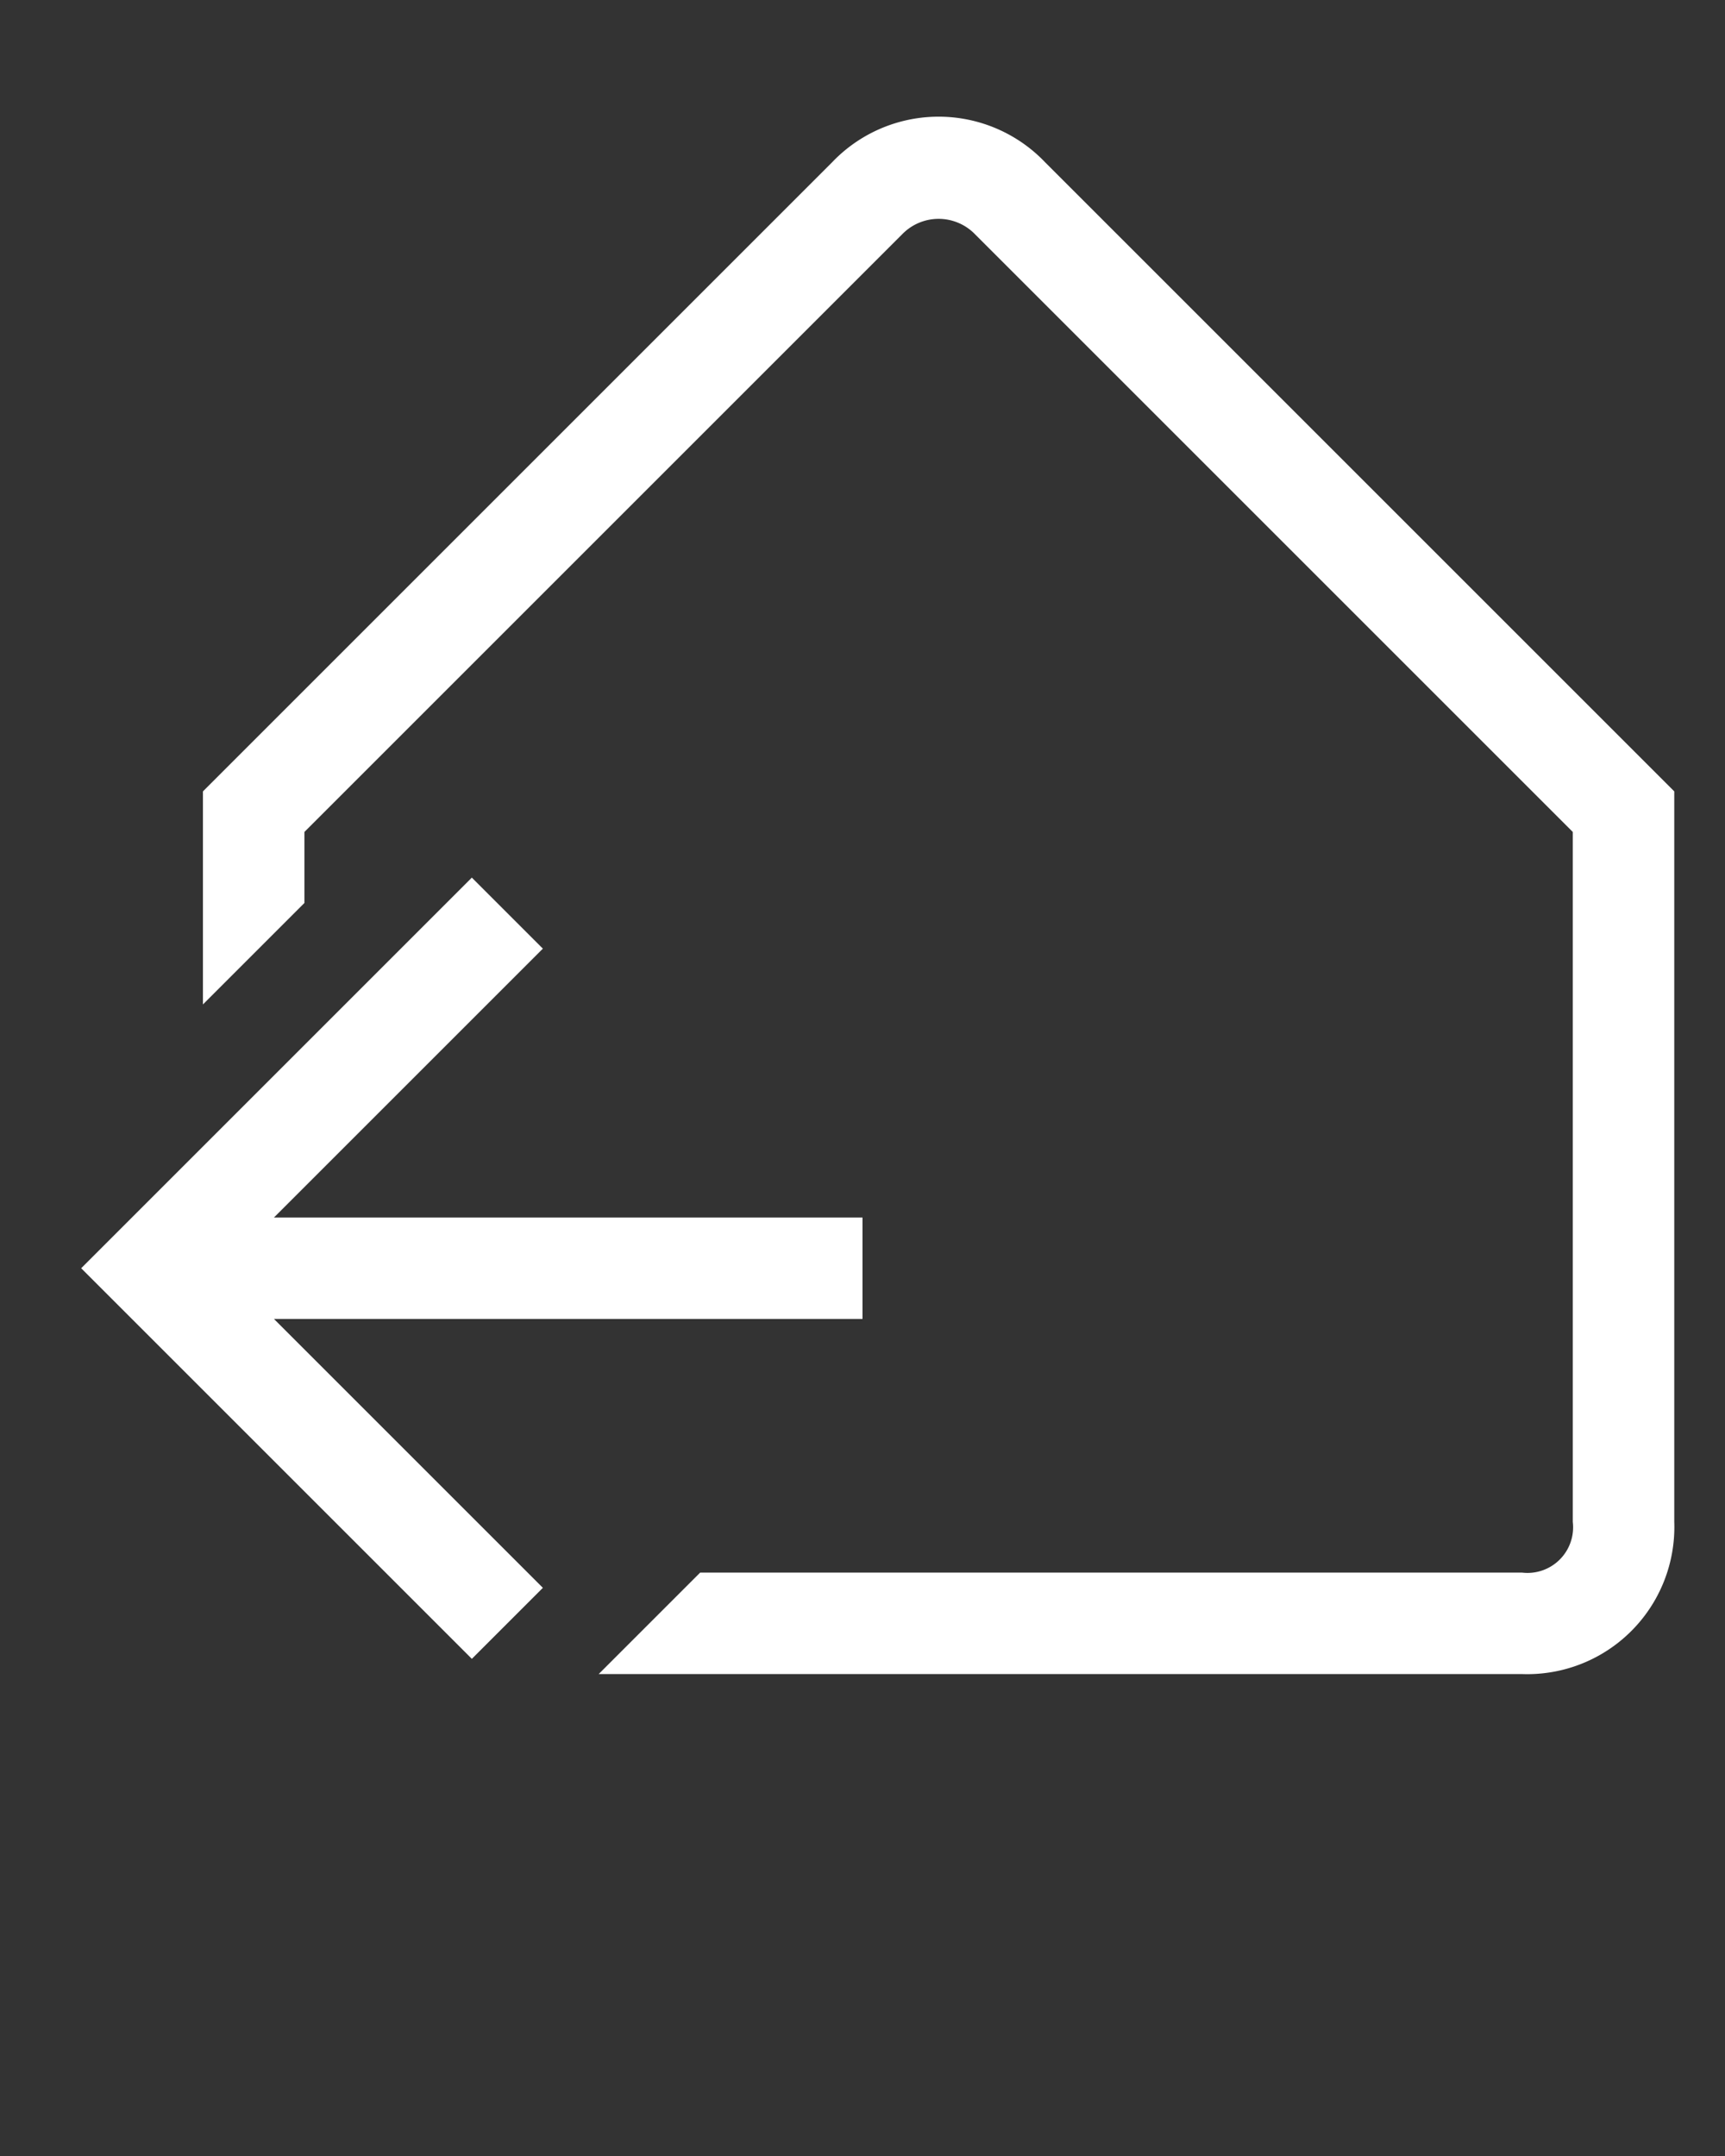 <svg xmlns="http://www.w3.org/2000/svg" viewBox="0 0 34 42.5" x="0px" y="0px">
<rect x="0" y="0" width="34" height="42.5" fill="#333333" stroke="none"/>
<path fill = "#fff" d="M20.6,3.2a2.9,2.9,0,0,0-4.2,0L4,15.6v4.2l2-2V16.4L17.8,4.6a1,1,0,0,1,1.4,0L31,16.4V30a.9.9,0,0,1-1,1H13.8l-1.7,1.7-.3.3H30a2.9,2.9,0,0,0,3-3V15.6Z"/>
<polygon fill = "#fff" points="17 24 5.4 24 10.7 18.7 9.3 17.3 1.6 25 9.3 32.7 10.7 31.3 5.4 26 17 26 17 24"/>
</svg>